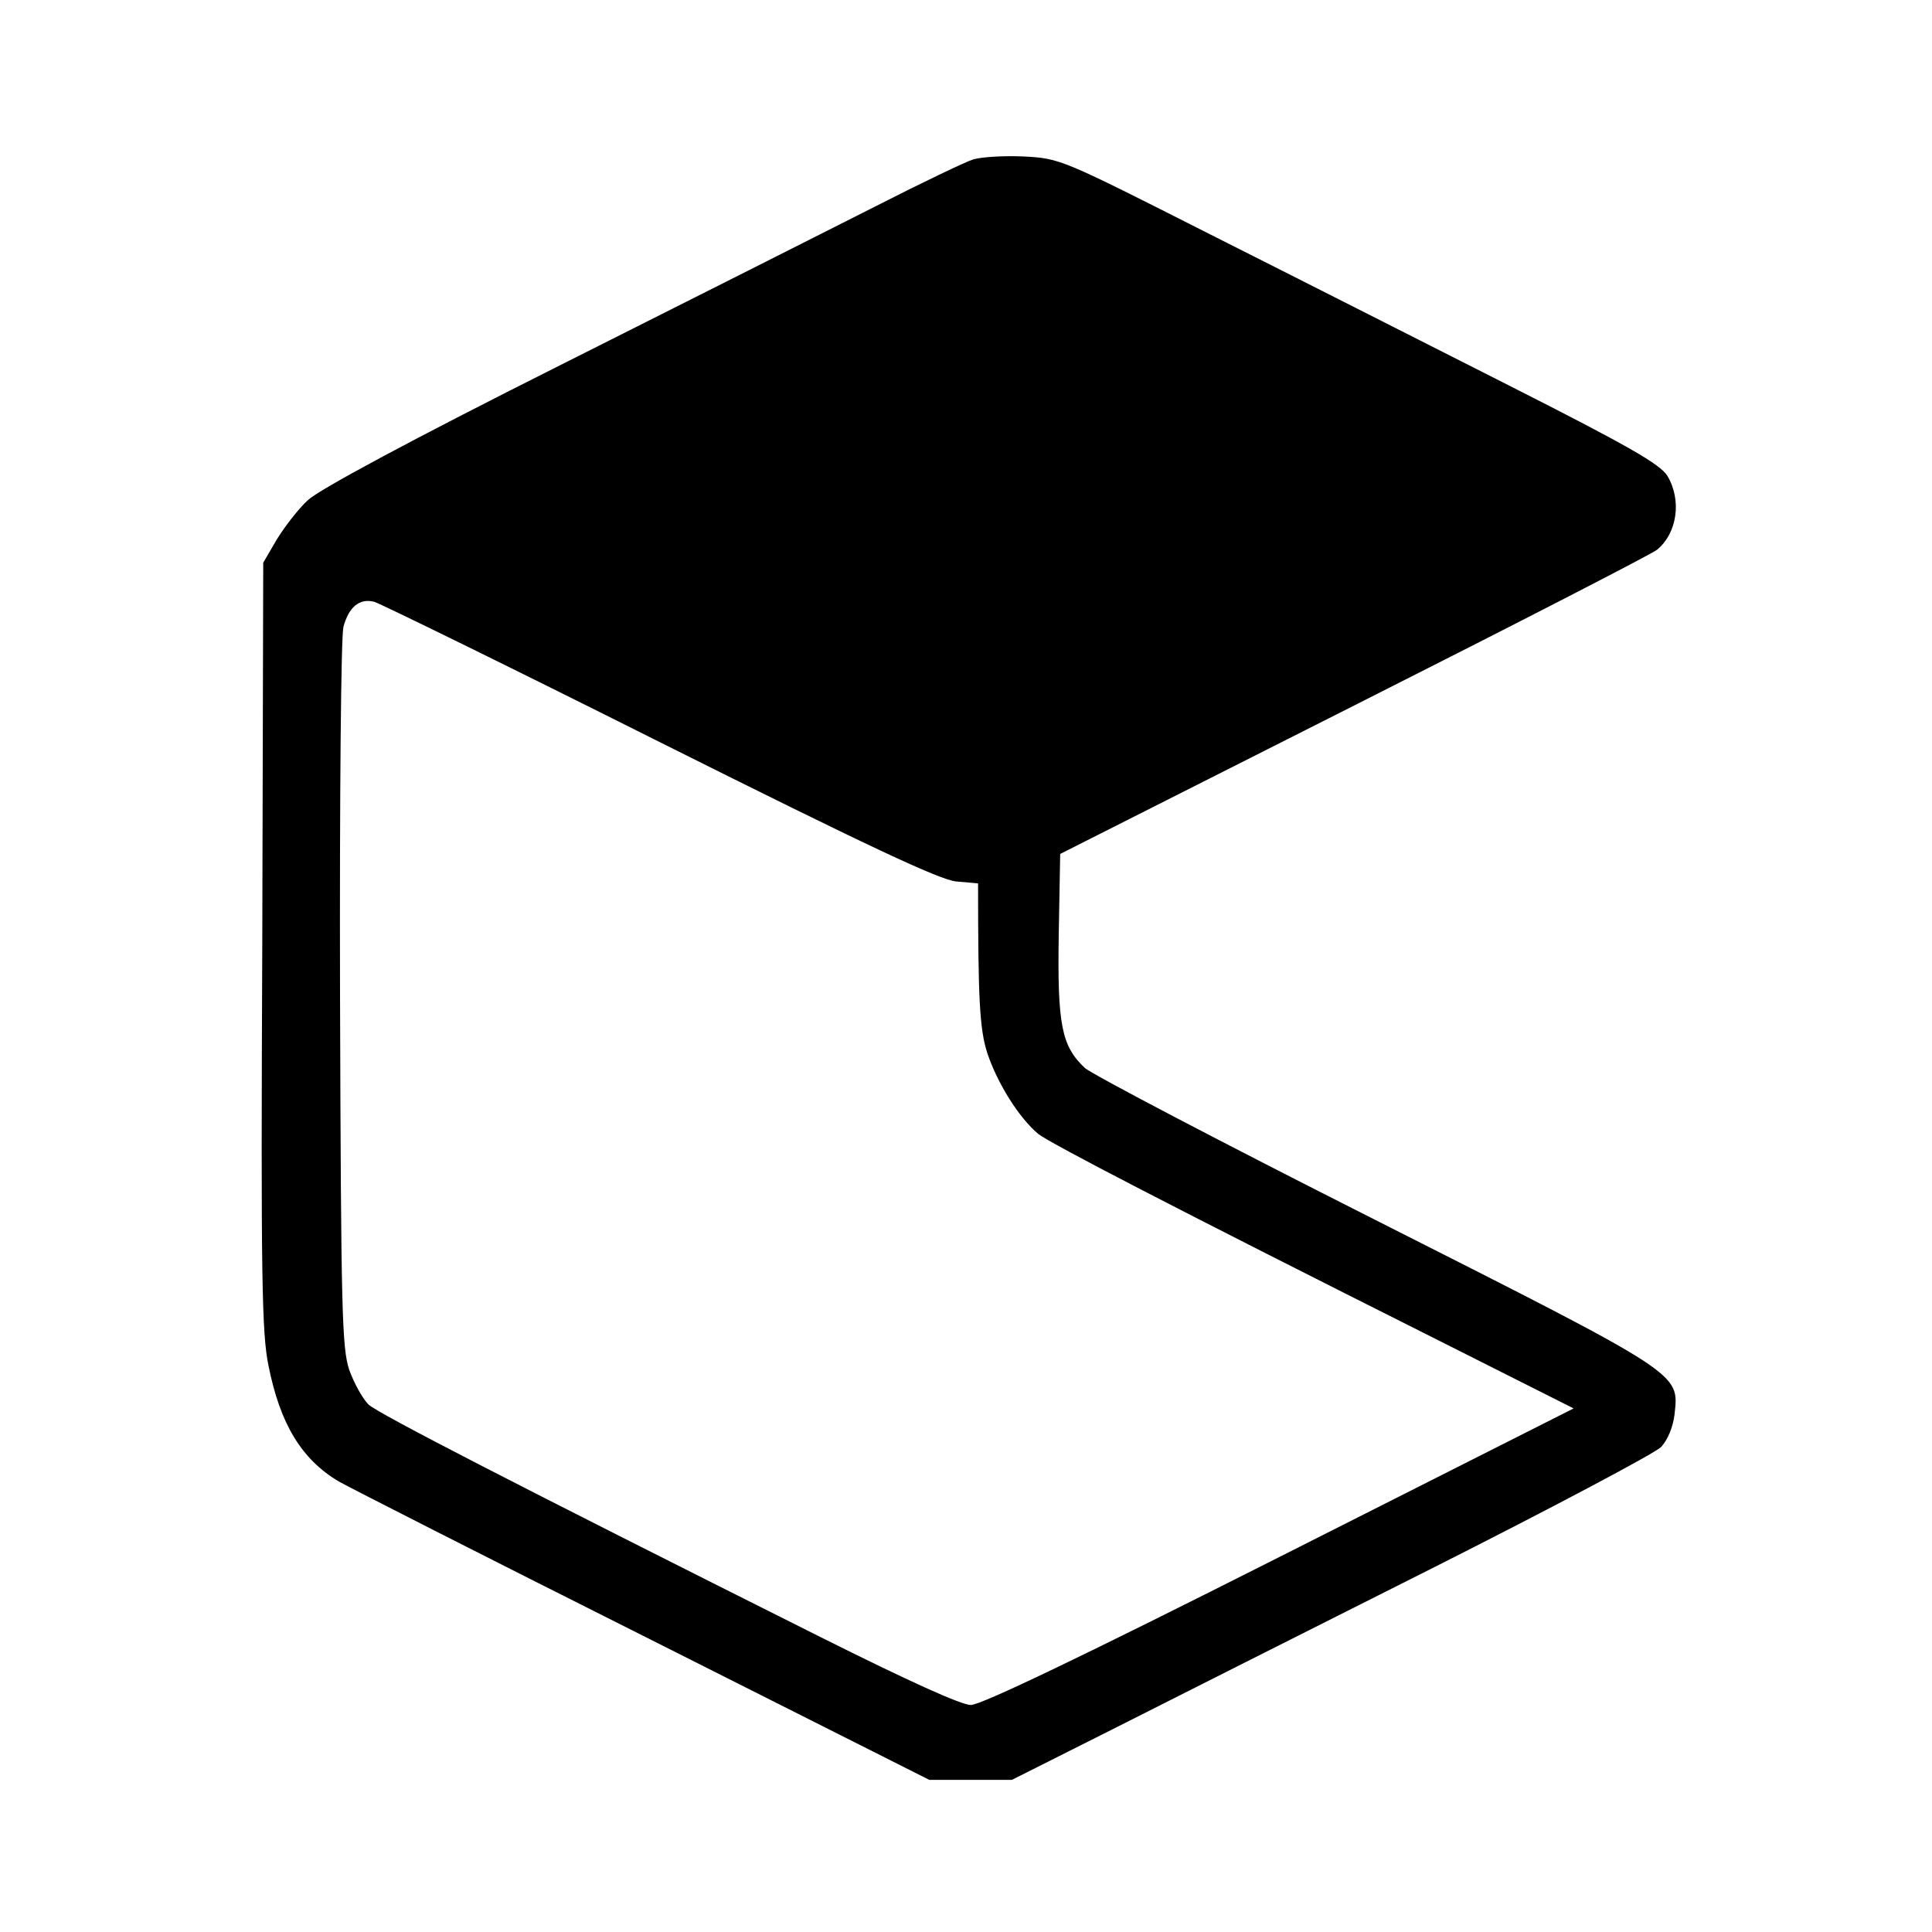 <?xml version="1.0" standalone="no"?>
<!DOCTYPE svg PUBLIC "-//W3C//DTD SVG 20010904//EN"
 "http://www.w3.org/TR/2001/REC-SVG-20010904/DTD/svg10.dtd">
<svg version="1.0" xmlns="http://www.w3.org/2000/svg"
 width="400pt" height="400pt" viewBox="0 0 400 400"
 preserveAspectRatio="xMidYMid meet">
<g transform="translate(0,400) scale(0.1,-0.1)"
fill="#000000" stroke="none">
<path d="M2015 3670 c-16 -5 -106 -48 -200 -96 -93 -47 -388 -196 -655 -330
-309 -155 -498 -257 -522 -279 -20 -18 -49 -56 -65 -82 l-28 -48 -2 -793 c-3
-689 -1 -803 13 -870 24 -120 68 -193 145 -239 19 -11 302 -155 629 -319 l594
-299 86 0 85 0 205 103 c113 57 410 207 661 333 250 126 465 240 478 253 14
15 25 42 28 68 9 86 20 79 -619 402 -317 160 -588 302 -602 315 -48 45 -57 89
-54 275 l3 168 610 308 c335 169 617 314 626 322 42 35 51 103 21 153 -15 24
-81 62 -328 187 -170 86 -448 227 -619 313 -308 156 -310 157 -385 161 -41 2
-88 -1 -105 -6z m-650 -1206 c432 -216 581 -286 615 -289 25 -2 45 -4 45 -4 0
-238 3 -301 19 -351 21 -63 66 -135 106 -168 28 -21 274 -149 832 -429 l276
-139 -608 -307 c-410 -207 -619 -307 -640 -307 -20 0 -130 50 -310 140 -639
320 -916 463 -937 482 -12 12 -30 44 -40 72 -15 46 -17 119 -19 776 -1 416 2
741 7 762 11 41 33 60 64 52 11 -3 277 -133 590 -290z"/>
</g>
</svg>
